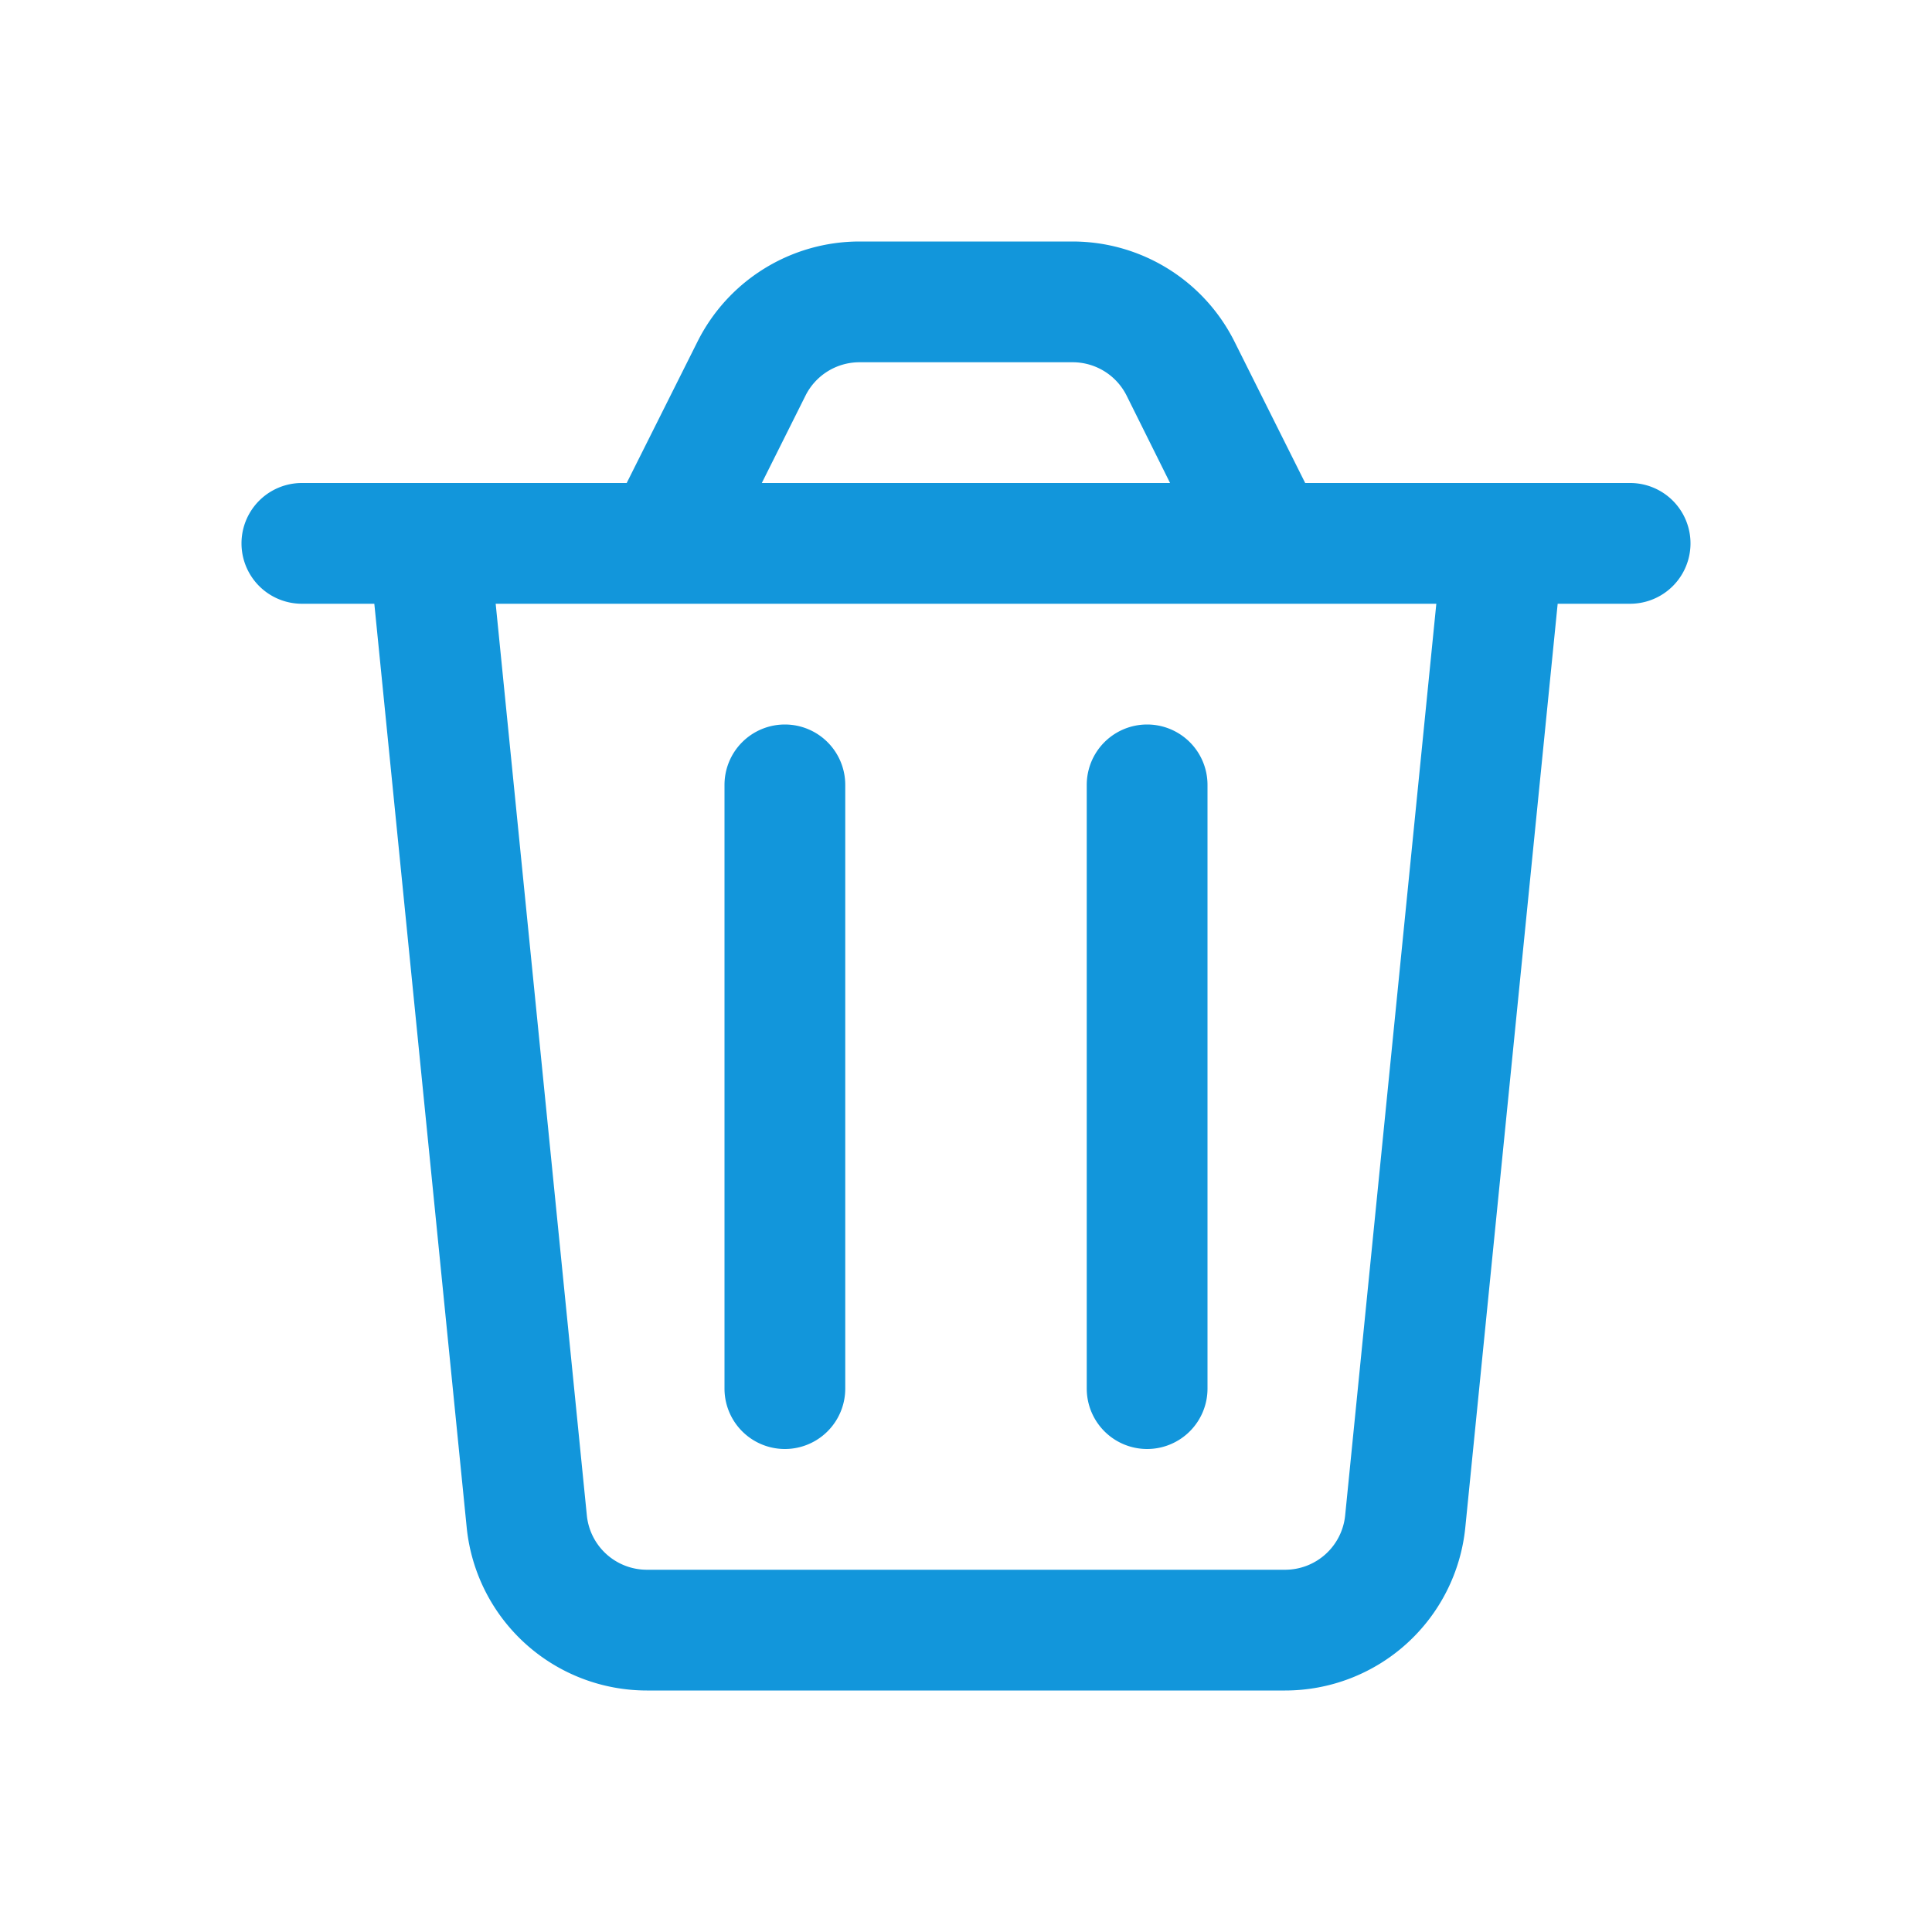 <?xml version="1.0" standalone="no"?><!DOCTYPE svg PUBLIC "-//W3C//DTD SVG 1.1//EN" "http://www.w3.org/Graphics/SVG/1.1/DTD/svg11.dtd"><svg t="1729487745473" class="icon" viewBox="0 0 1024 1024" version="1.1" xmlns="http://www.w3.org/2000/svg" p-id="15166" xmlns:xlink="http://www.w3.org/1999/xlink" width="32" height="32"><path d="M262.72 320l48.32 483.2a32 32 0 0 0 31.808 28.8h338.24a32 32 0 0 0 31.872-28.8L761.28 320h-498.56zM825.6 320l-48.96 489.6A96 96 0 0 1 681.152 896H342.848a96 96 0 0 1-95.488-86.4L198.4 320h-38.4a32 32 0 0 1 0-64h172.16l37.504-74.88A96.064 96.064 0 0 1 455.552 128h112.896a96 96 0 0 1 85.888 53.12L691.776 256H864a32 32 0 0 1 0 64h-38.4zM620.16 256l-23.04-46.336A32 32 0 0 0 568.384 192H455.552a32 32 0 0 0-28.608 17.664L403.776 256h216.448z m-12.16 512a32 32 0 0 0 32-32v-320a32 32 0 0 0-64 0v320a32 32 0 0 0 32 32z m-192-384a32 32 0 0 0-32 32v320a32 32 0 0 0 64 0v-320a32 32 0 0 0-32-32z" fill="#1296db" p-id="15167"></path></svg>